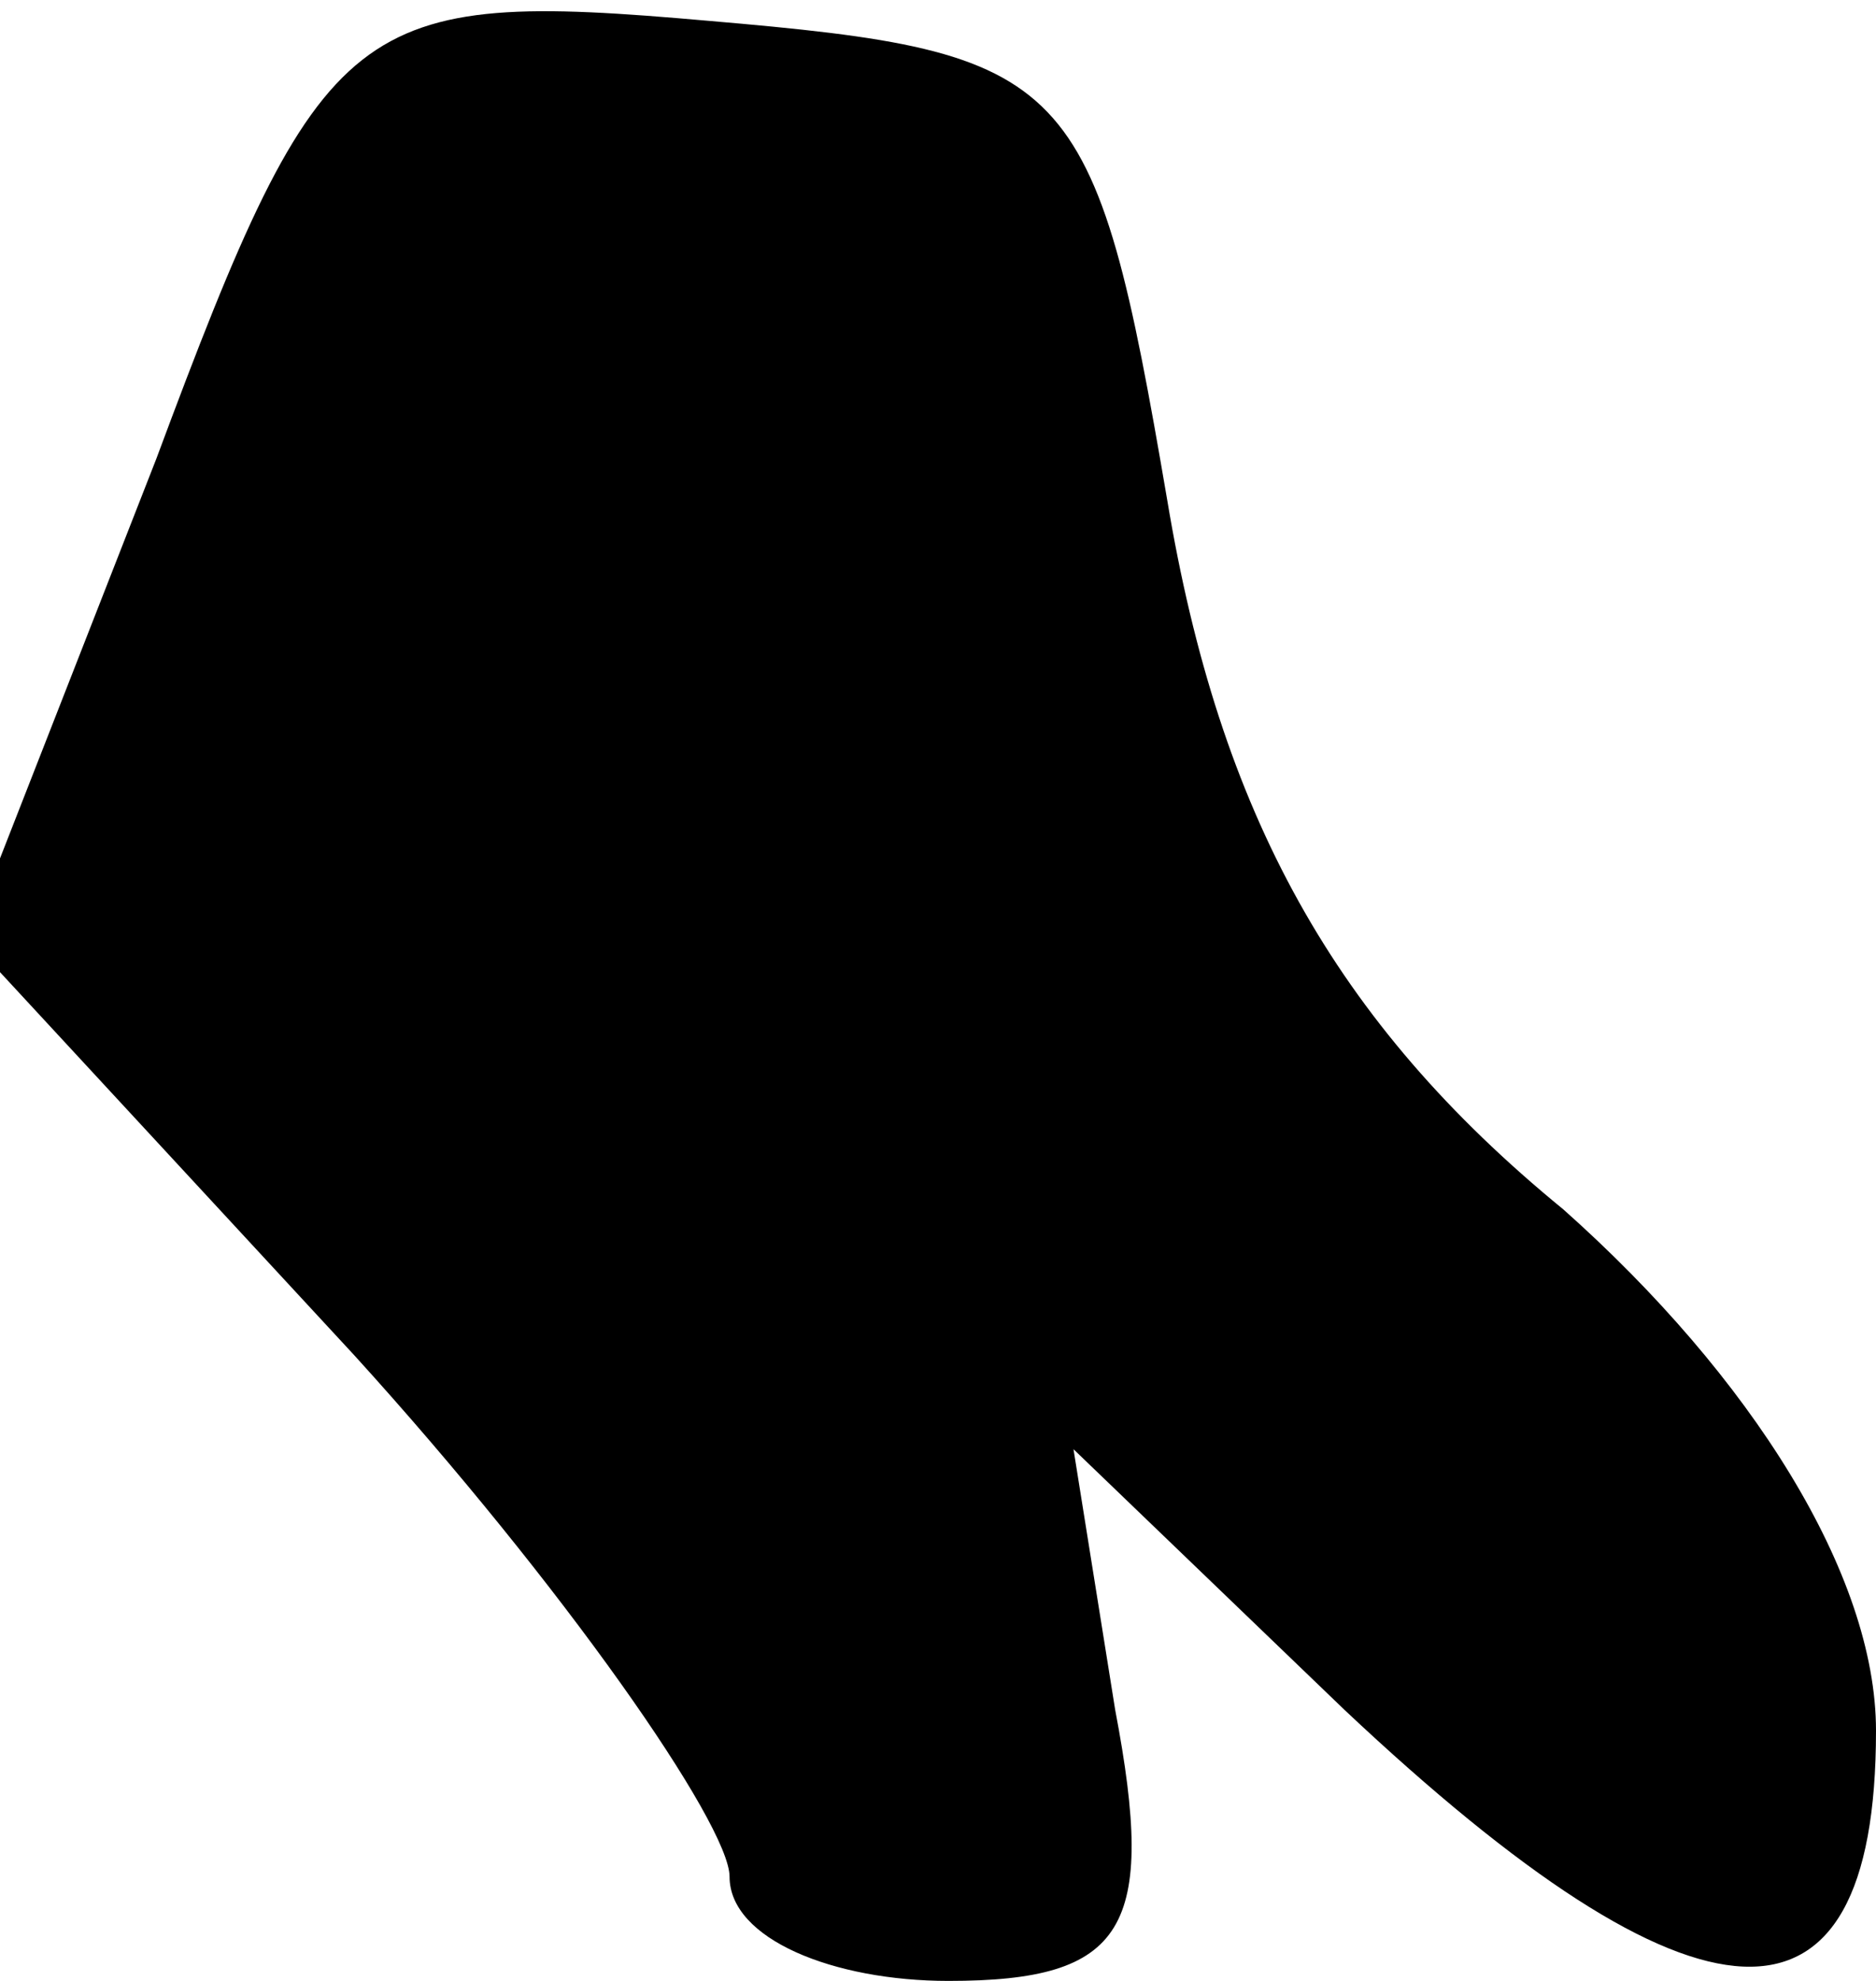 <?xml version="1.0" standalone="no"?>
<!DOCTYPE svg PUBLIC "-//W3C//DTD SVG 20010904//EN"
 "http://www.w3.org/TR/2001/REC-SVG-20010904/DTD/svg10.dtd">
<svg version="1.0" xmlns="http://www.w3.org/2000/svg"
 width="18pt" height="19pt" viewBox="0 0 18 19"
 preserveAspectRatio="xMidYMid meet">
<g transform="translate(0,19) scale(0.1,-0.1)"
fill="#000000" stroke="none">
<path fill="#000000" stroke="none" d="M15 146 l-18 -46 37 -40 c20 -22 36
-45 36 -50 0 -6 10 -10 21 -10 17 0 20 5 16 26 l-4 25 26 -25 c34 -32 51 -33
51 -2 0 15 -12 34 -30 50 -22 18 -33 38 -38 68 -7 41 -9 43 -44 46 -34 3 -37
1 -53 -42z"/>
</g>
</svg>
